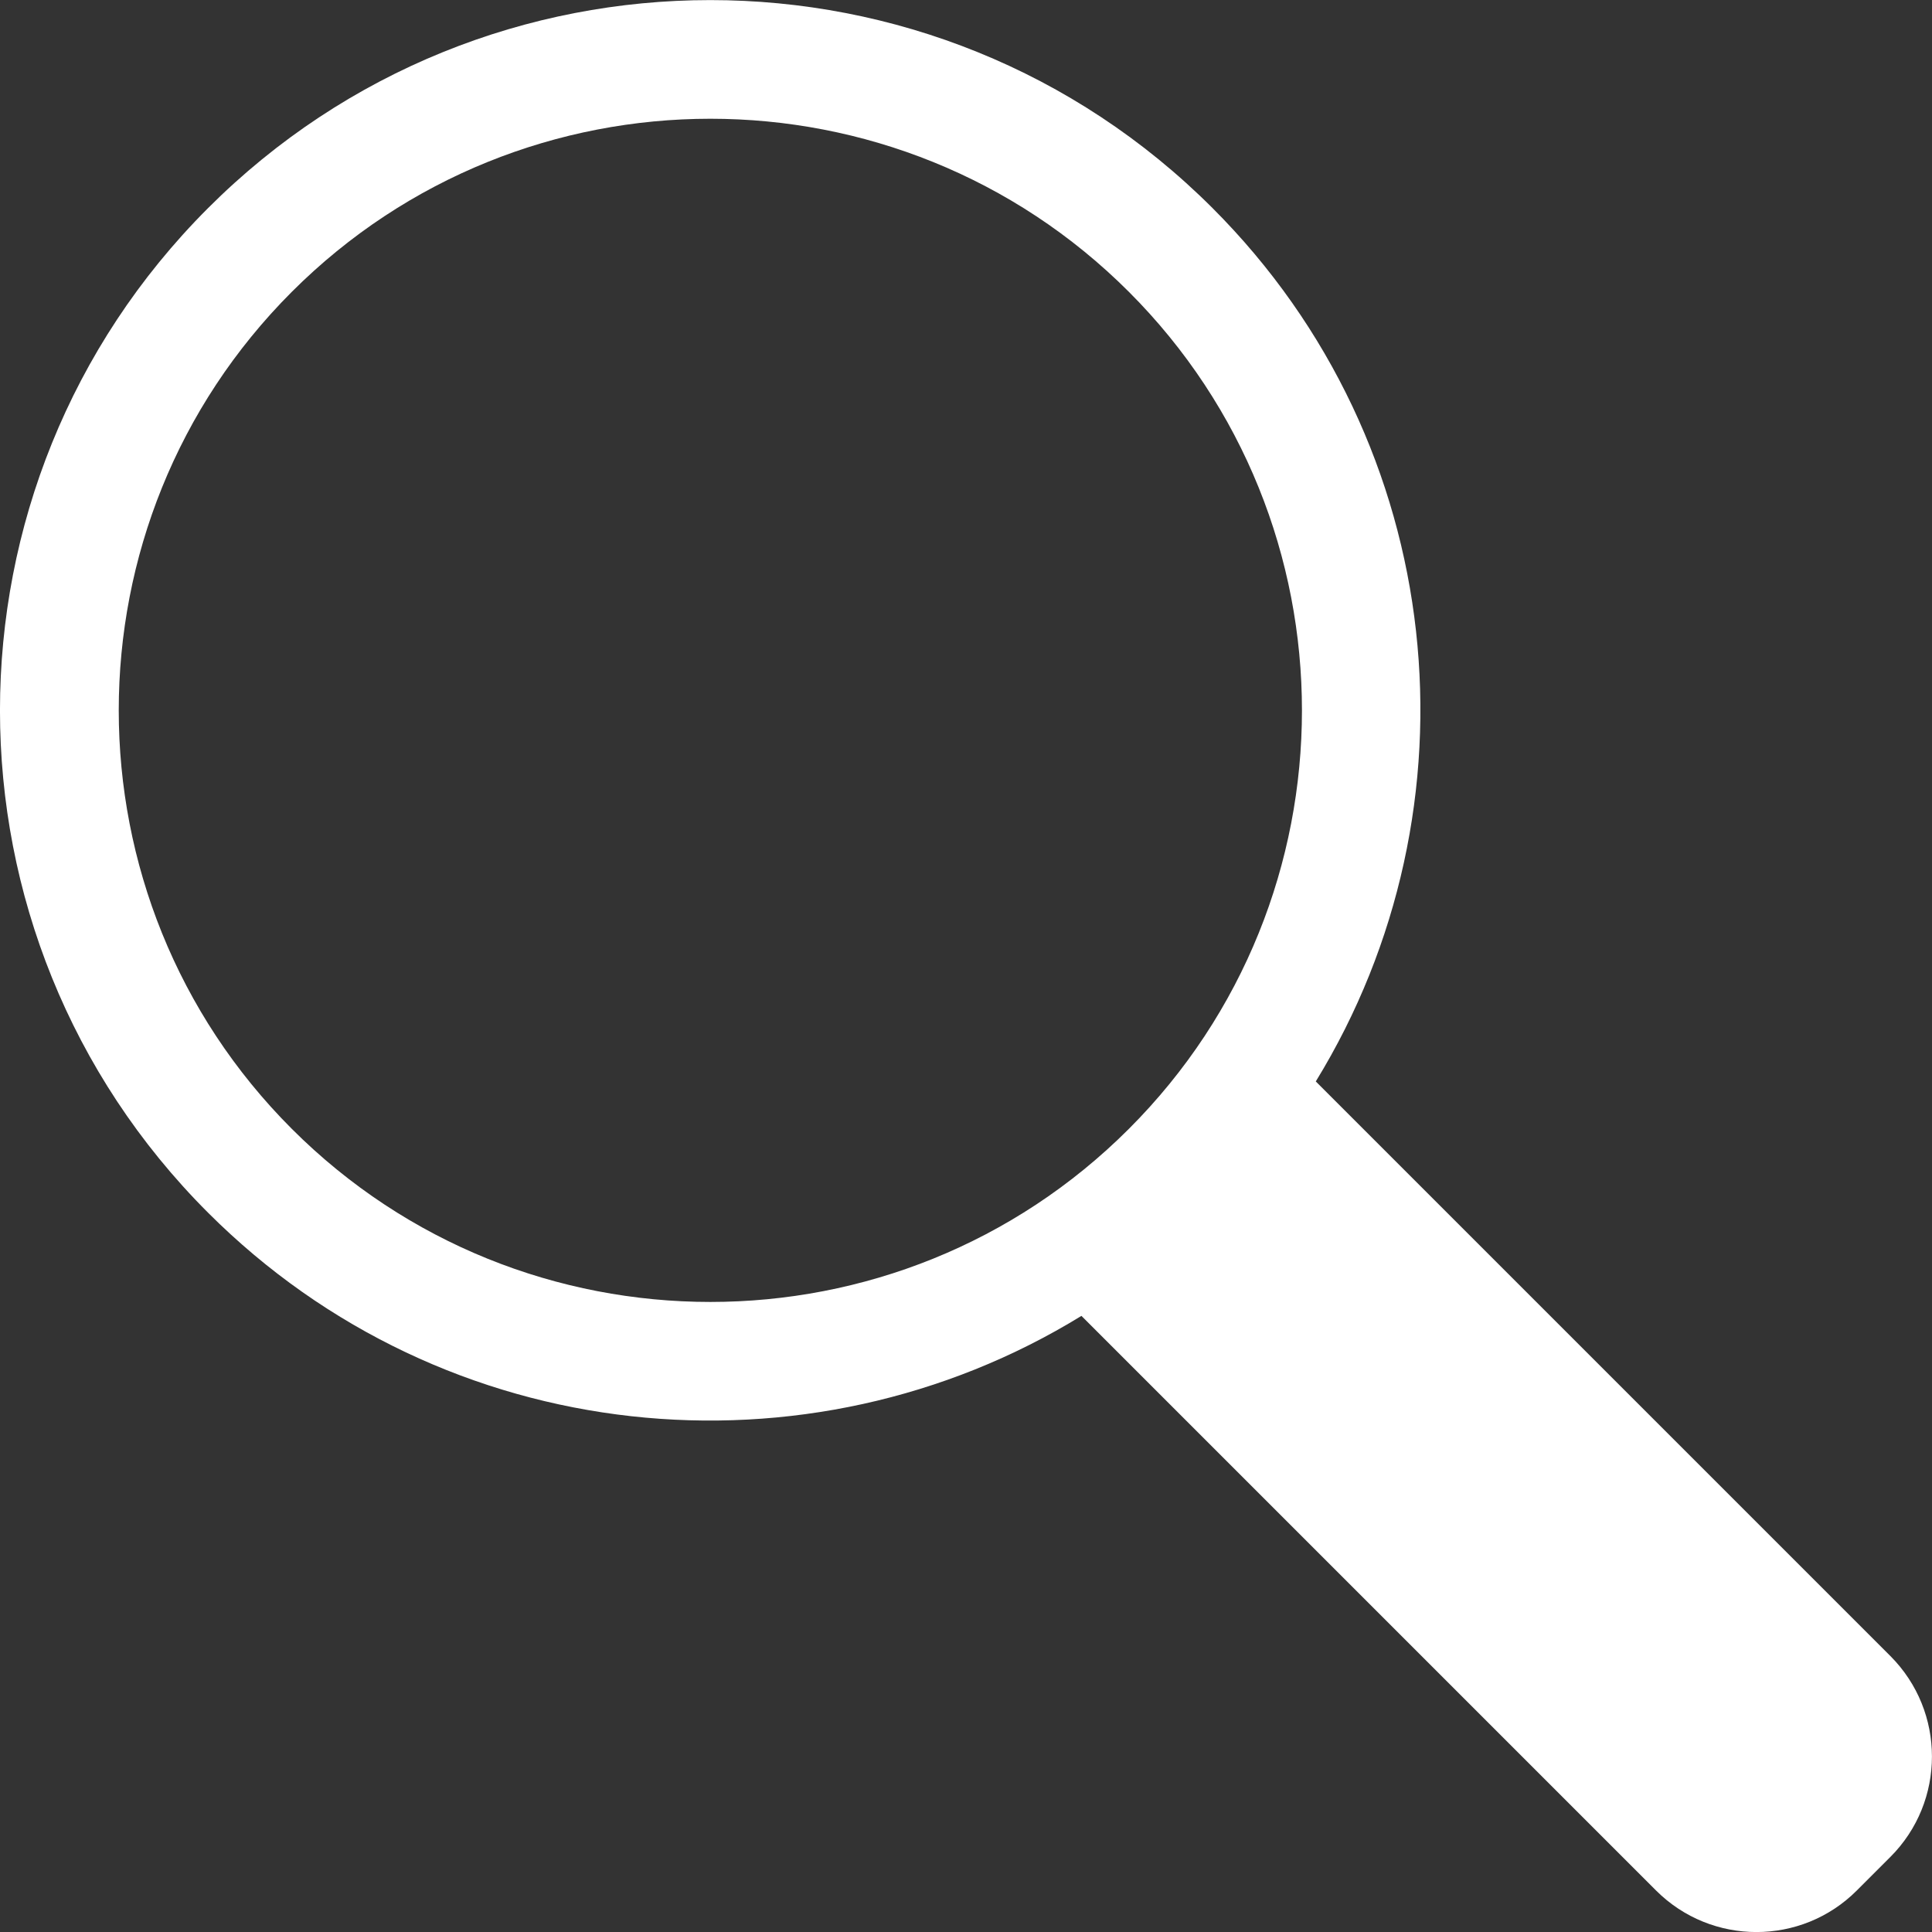 <!DOCTYPE svg PUBLIC "-//W3C//DTD SVG 1.1//EN" "http://www.w3.org/Graphics/SVG/1.1/DTD/svg11.dtd">
<svg xmlns="http://www.w3.org/2000/svg" xmlns:xlink="http://www.w3.org/1999/xlink" version="1.1" id="Layer_1" x="0px" y="0px" viewBox="296.019 385.99 20 20" enable-background="new 296.019 385.99 20 20" xml:space="preserve">
<rect x="296.019" y="385.99" width="20" height="20" fill="#333333" stroke="none"/>
<path fill="#FFFFFF" d="M298.172,388.145c-2.871,2.871-2.871,7.527,0,10.398c2.454,2.454,6.209,2.809,9.042,1.069l5.948,5.948  c0.574,0.574,1.506,0.574,2.079,0l0.347-0.347c0.574-0.574,0.574-1.505,0-2.08l-5.948-5.948c1.739-2.833,1.384-6.588-1.069-9.041  C305.699,385.273,301.043,385.273,298.172,388.145z M307.705,397.676c-2.389,2.389-6.276,2.389-8.665,0  c-2.389-2.389-2.389-6.276,0-8.665c2.389-2.389,6.276-2.389,8.665,0C310.094,391.4,310.094,395.288,307.705,397.676z"/>
</svg>